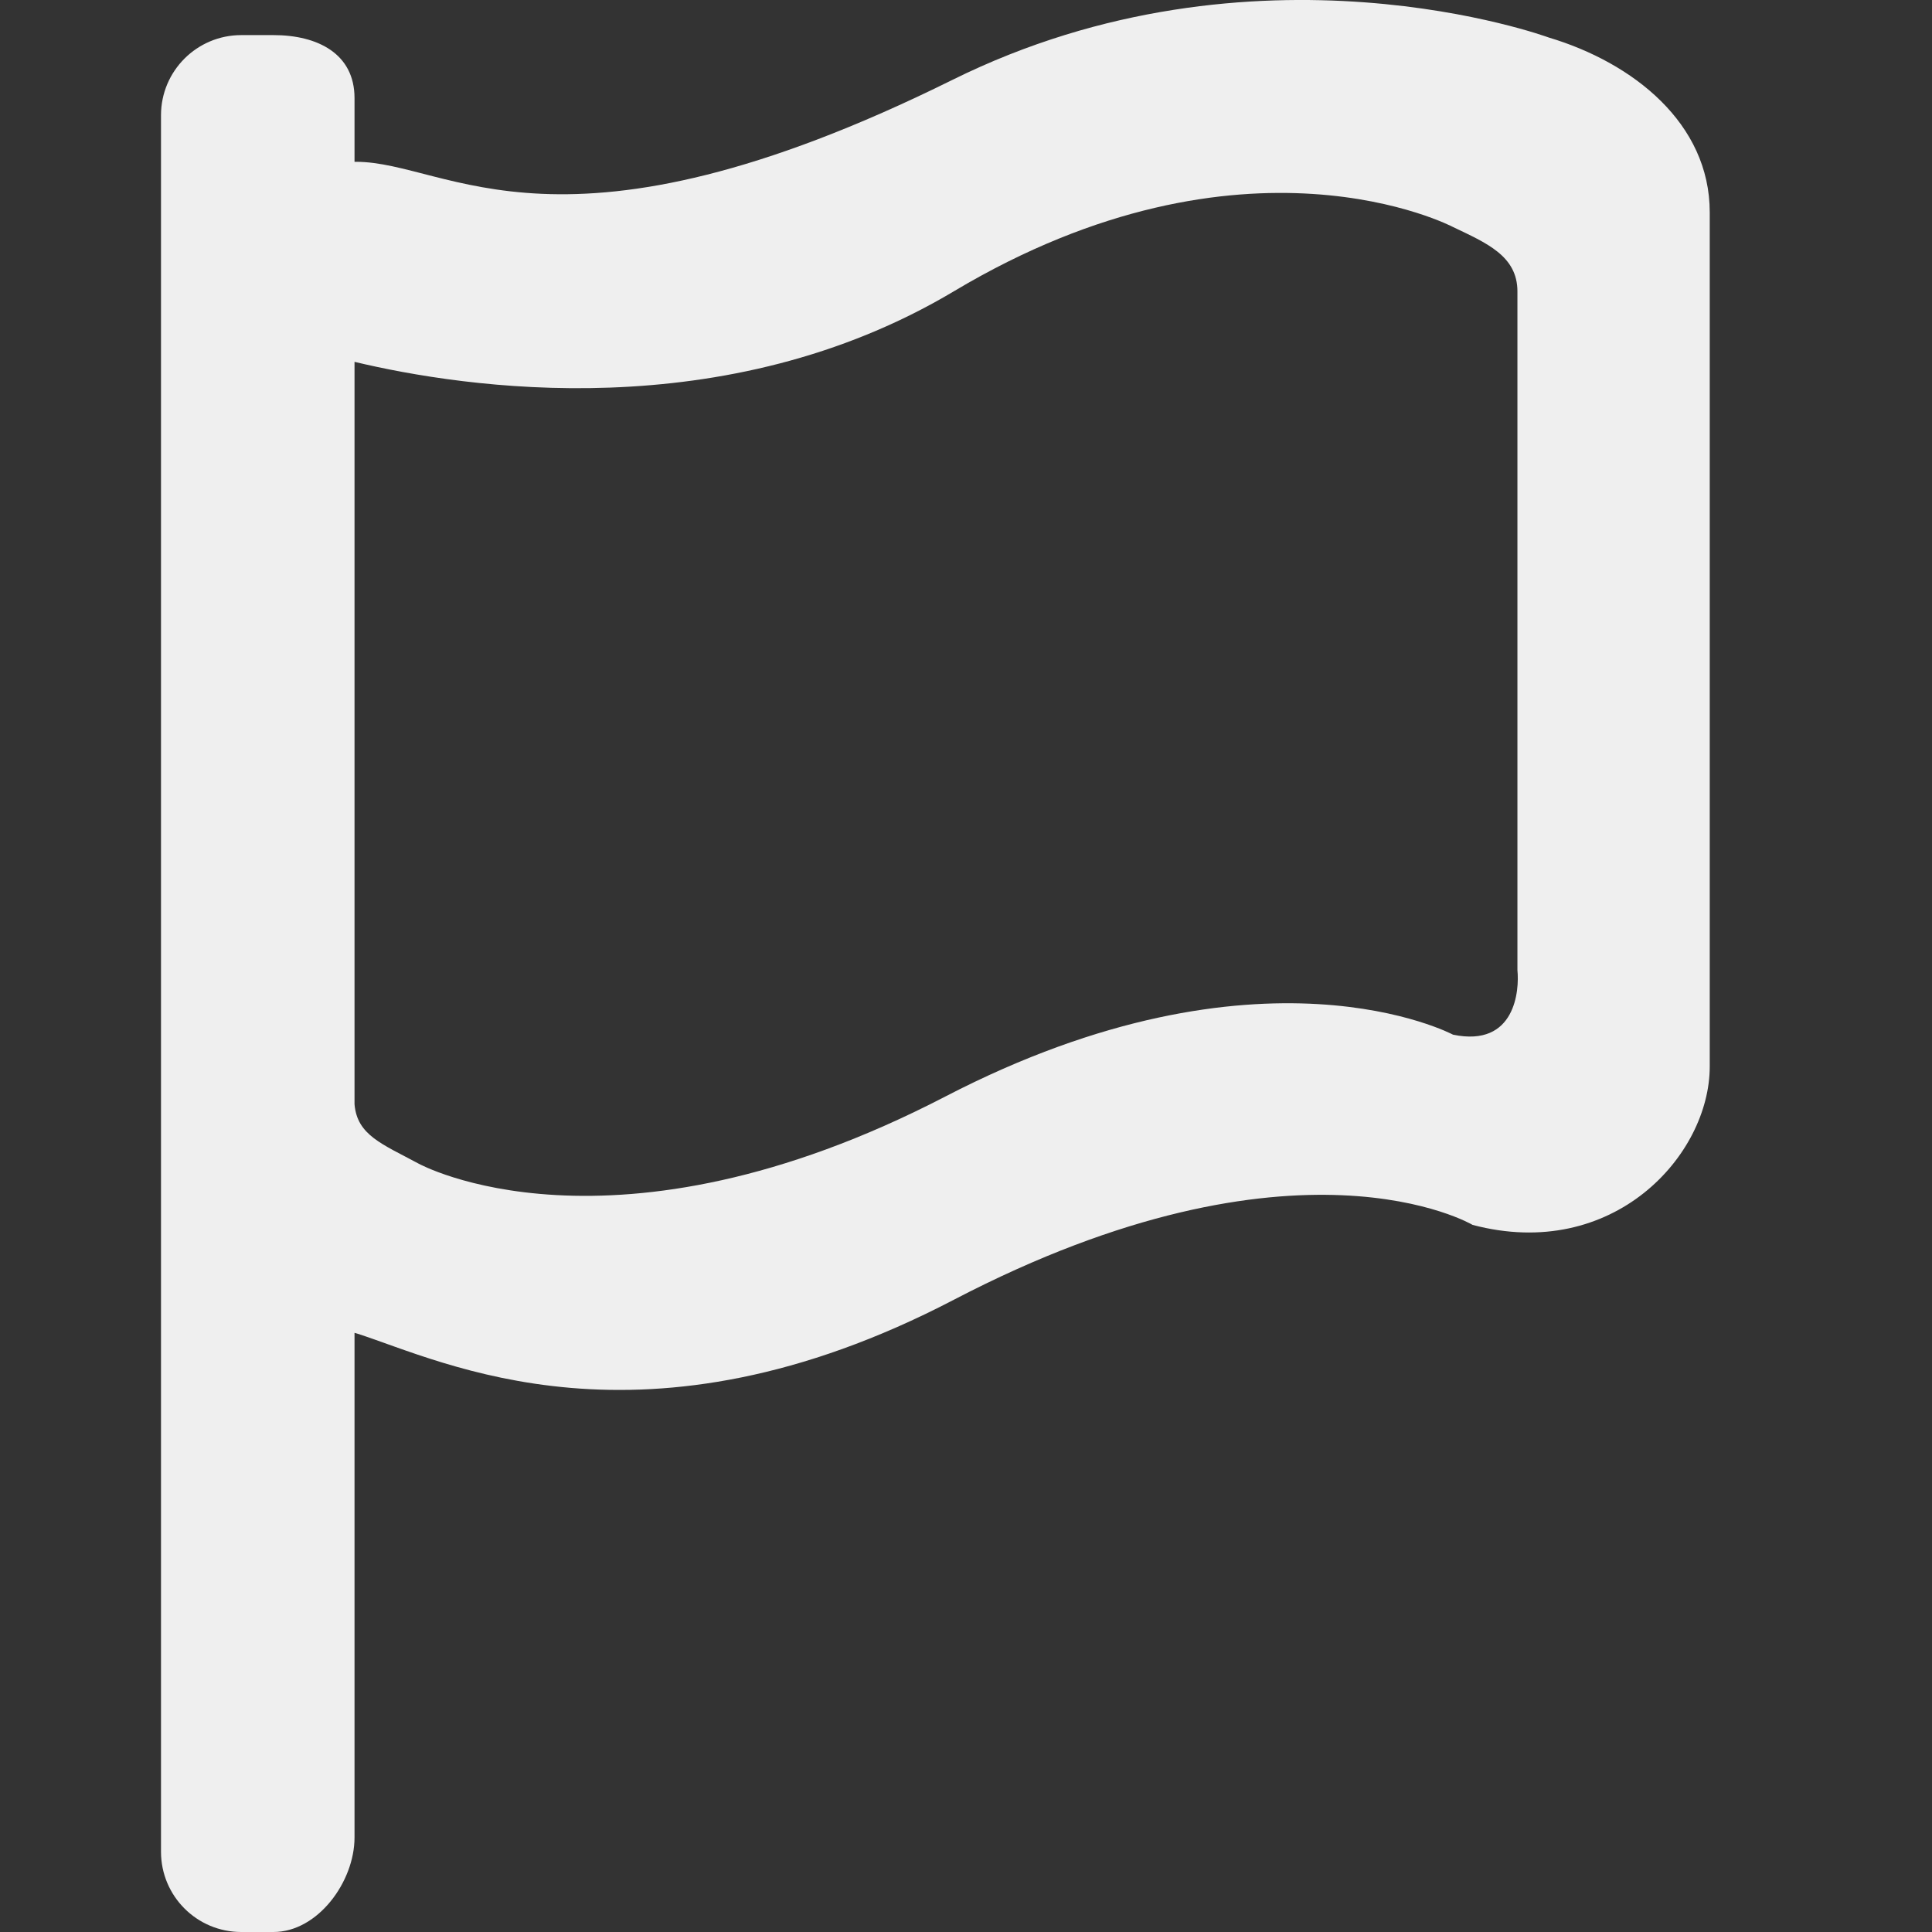 <svg width="24" height="24" viewBox="0 0 24 24" fill="none" xmlns="http://www.w3.org/2000/svg">
<rect x="0" y="0" width="24" height="24" fill="#333333" stroke="none"/>
<g clip-path="url(#clip0_60_93200)">
<path fill-rule="evenodd" clip-rule="evenodd" d="M18.293 15.216C18.293 15.216 16.112 13.924 11.851 16.145C7.979 18.165 5.503 16.907 4.439 16.567C4.428 16.564 4.415 16.56 4.404 16.557V22.826C4.404 23.376 3.947 24 3.397 24H2.997C2.446 24 2 23.554 2 23.003V1.432C2 0.882 2.446 0.436 2.997 0.436H3.397C3.947 0.436 4.404 0.668 4.404 1.218V2.01H4.422C5.582 2.01 6.951 3.41 11.832 0.992C15.602 -0.875 19.239 0.466 19.239 0.466C20.287 0.779 21.239 1.532 21.239 2.637V13.249C21.239 14.354 20.038 15.678 18.293 15.216ZM18.85 12.053V3.62C18.85 3.178 18.463 3.018 18.05 2.82C18.05 2.82 15.467 1.459 11.852 3.617C9.01 5.313 5.778 4.823 4.404 4.495V13.717C4.436 14.104 4.752 14.213 5.198 14.454C5.198 14.454 7.587 15.776 11.742 13.622C15.672 11.584 18.05 12.853 18.05 12.853C18.829 13.015 18.875 12.295 18.85 12.053Z" fill="#EFEFEF"/>
</g>
<defs>
<clipPath id="clip0_60_93200">
<rect width="24" height="24" fill="white"/>
</clipPath>
</defs>
</svg>
